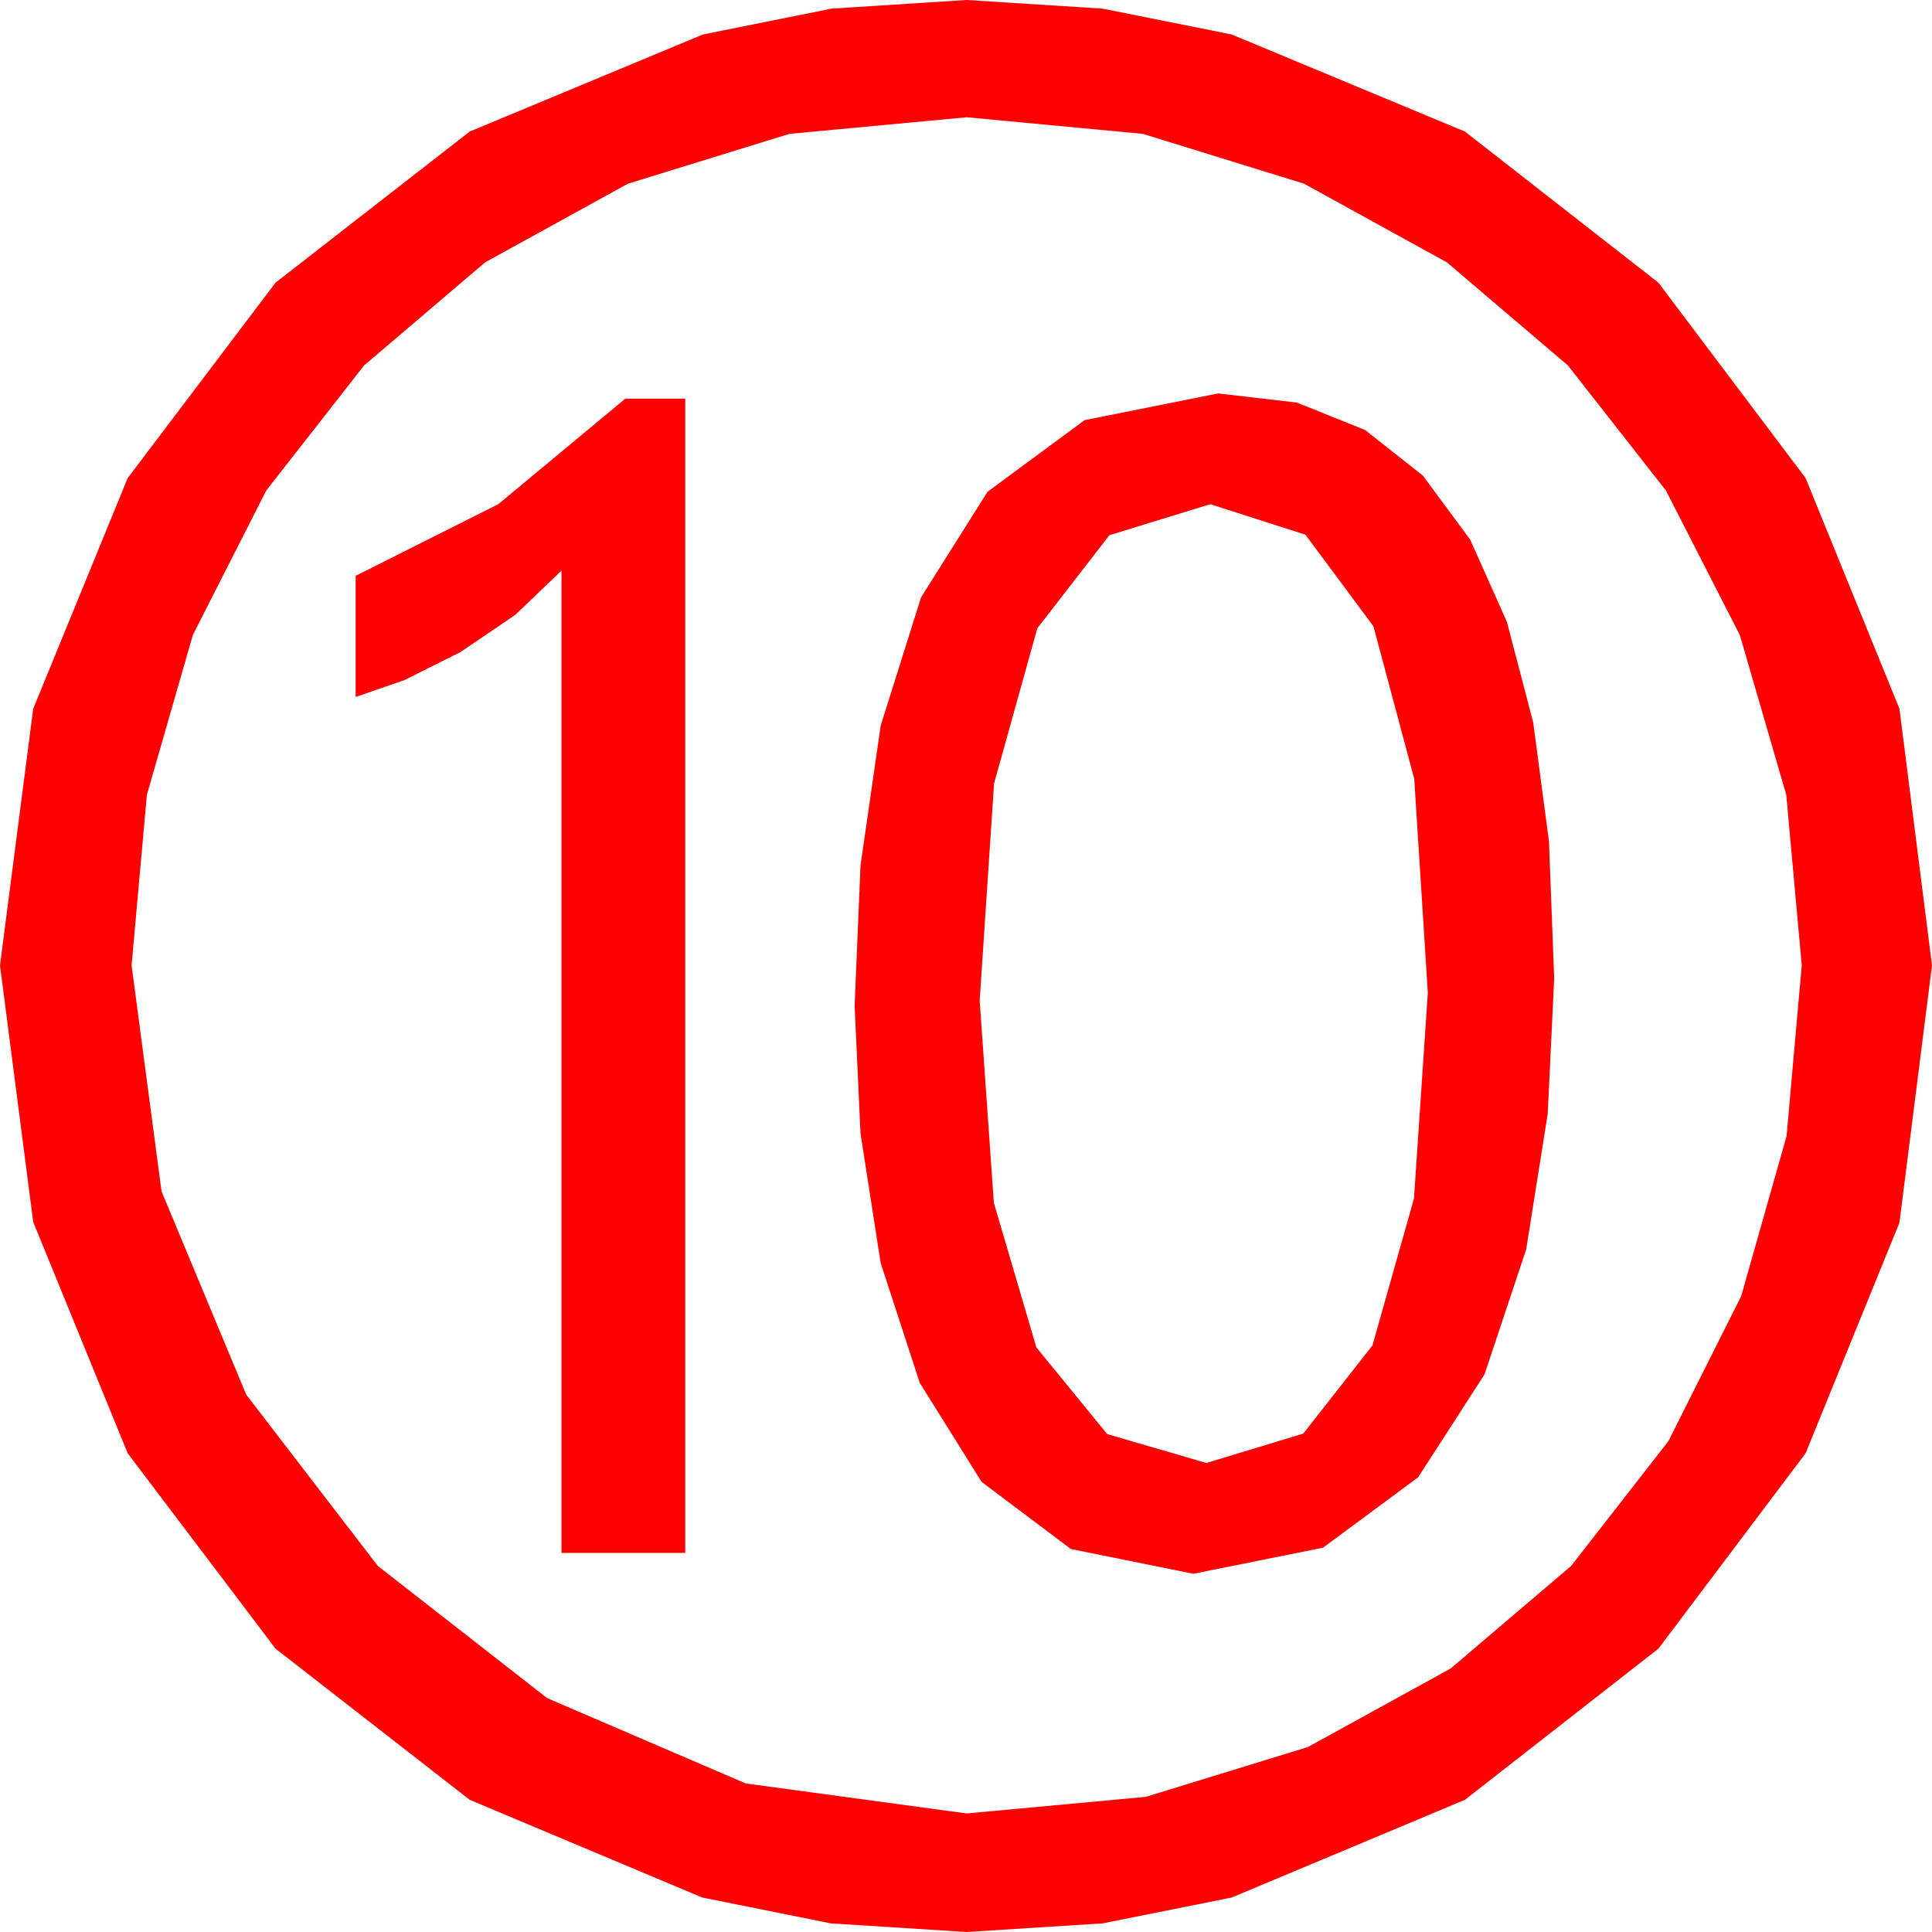 <?xml version="1.0" encoding="utf-8"?>
<!DOCTYPE svg PUBLIC "-//W3C//DTD SVG 1.1//EN" "http://www.w3.org/Graphics/SVG/1.1/DTD/svg11.dtd">
<svg width="43.447" height="43.447" xmlns="http://www.w3.org/2000/svg" xmlns:xlink="http://www.w3.org/1999/xlink" xmlns:xml="http://www.w3.org/XML/1998/namespace" version="1.1">
  <g>
    <g>
      <path style="fill:#FF0000;fill-opacity:1" d="M27.217,11.338L24.948,12.036 23.328,14.128 22.355,17.617 22.031,22.5 22.35,27.05 23.306,30.3 24.899,32.25 27.129,32.9 29.308,32.239 30.864,30.256 31.798,26.951 32.109,22.324 31.804,17.518 30.886,14.084 29.357,12.025 27.217,11.338z M14.062,8.965L15.41,8.965 15.41,34.922 12.627,34.922 12.627,12.832 11.587,13.828 10.356,14.663 9.097,15.293 7.998,15.674 7.998,12.949 11.206,11.338 14.062,8.965z M27.393,8.848L29.164,9.053 30.699,9.67 31.999,10.697 33.062,12.136 33.888,13.986 34.479,16.247 34.833,18.919 34.951,22.002 34.805,25.049 34.321,28.096 33.384,30.908 31.89,33.223 29.751,34.805 26.836,35.391 24.082,34.834 22.075,33.325 20.684,31.099 19.805,28.403 19.351,25.488 19.219,22.617 19.351,19.468 19.805,16.318 20.713,13.433 22.207,11.06 24.39,9.448 27.393,8.848z M21.738,2.637L17.754,3.01 14.121,4.131 10.909,5.9 8.188,8.218 5.988,11.03 4.336,14.282 3.303,17.875 2.959,21.709 3.633,26.792 5.537,31.362 8.496,35.215 12.305,38.188 16.772,40.107 21.738,40.781 25.767,40.408 29.414,39.287 32.622,37.522 35.332,35.215 37.518,32.41 39.155,29.15 40.177,25.547 40.518,21.709 40.17,17.875 39.126,14.282 37.463,11.03 35.259,8.218 32.538,5.9 29.326,4.131 25.701,3.01 21.738,2.637z M21.738,0L24.796,0.194 27.7,0.776 32.944,2.959 37.295,6.357 40.605,10.752 42.715,15.938 43.447,21.709 42.715,27.495 40.605,32.681 37.295,37.075 32.944,40.474 27.7,42.671 24.796,43.253 21.738,43.447 18.684,43.253 15.791,42.671 10.562,40.474 6.196,37.075 2.871,32.681 0.747,27.48 0,21.709 0.747,15.938 2.871,10.752 6.196,6.357 10.562,2.959 15.806,0.776 18.702,0.194 21.738,0z" />
    </g>
  </g>
</svg>
